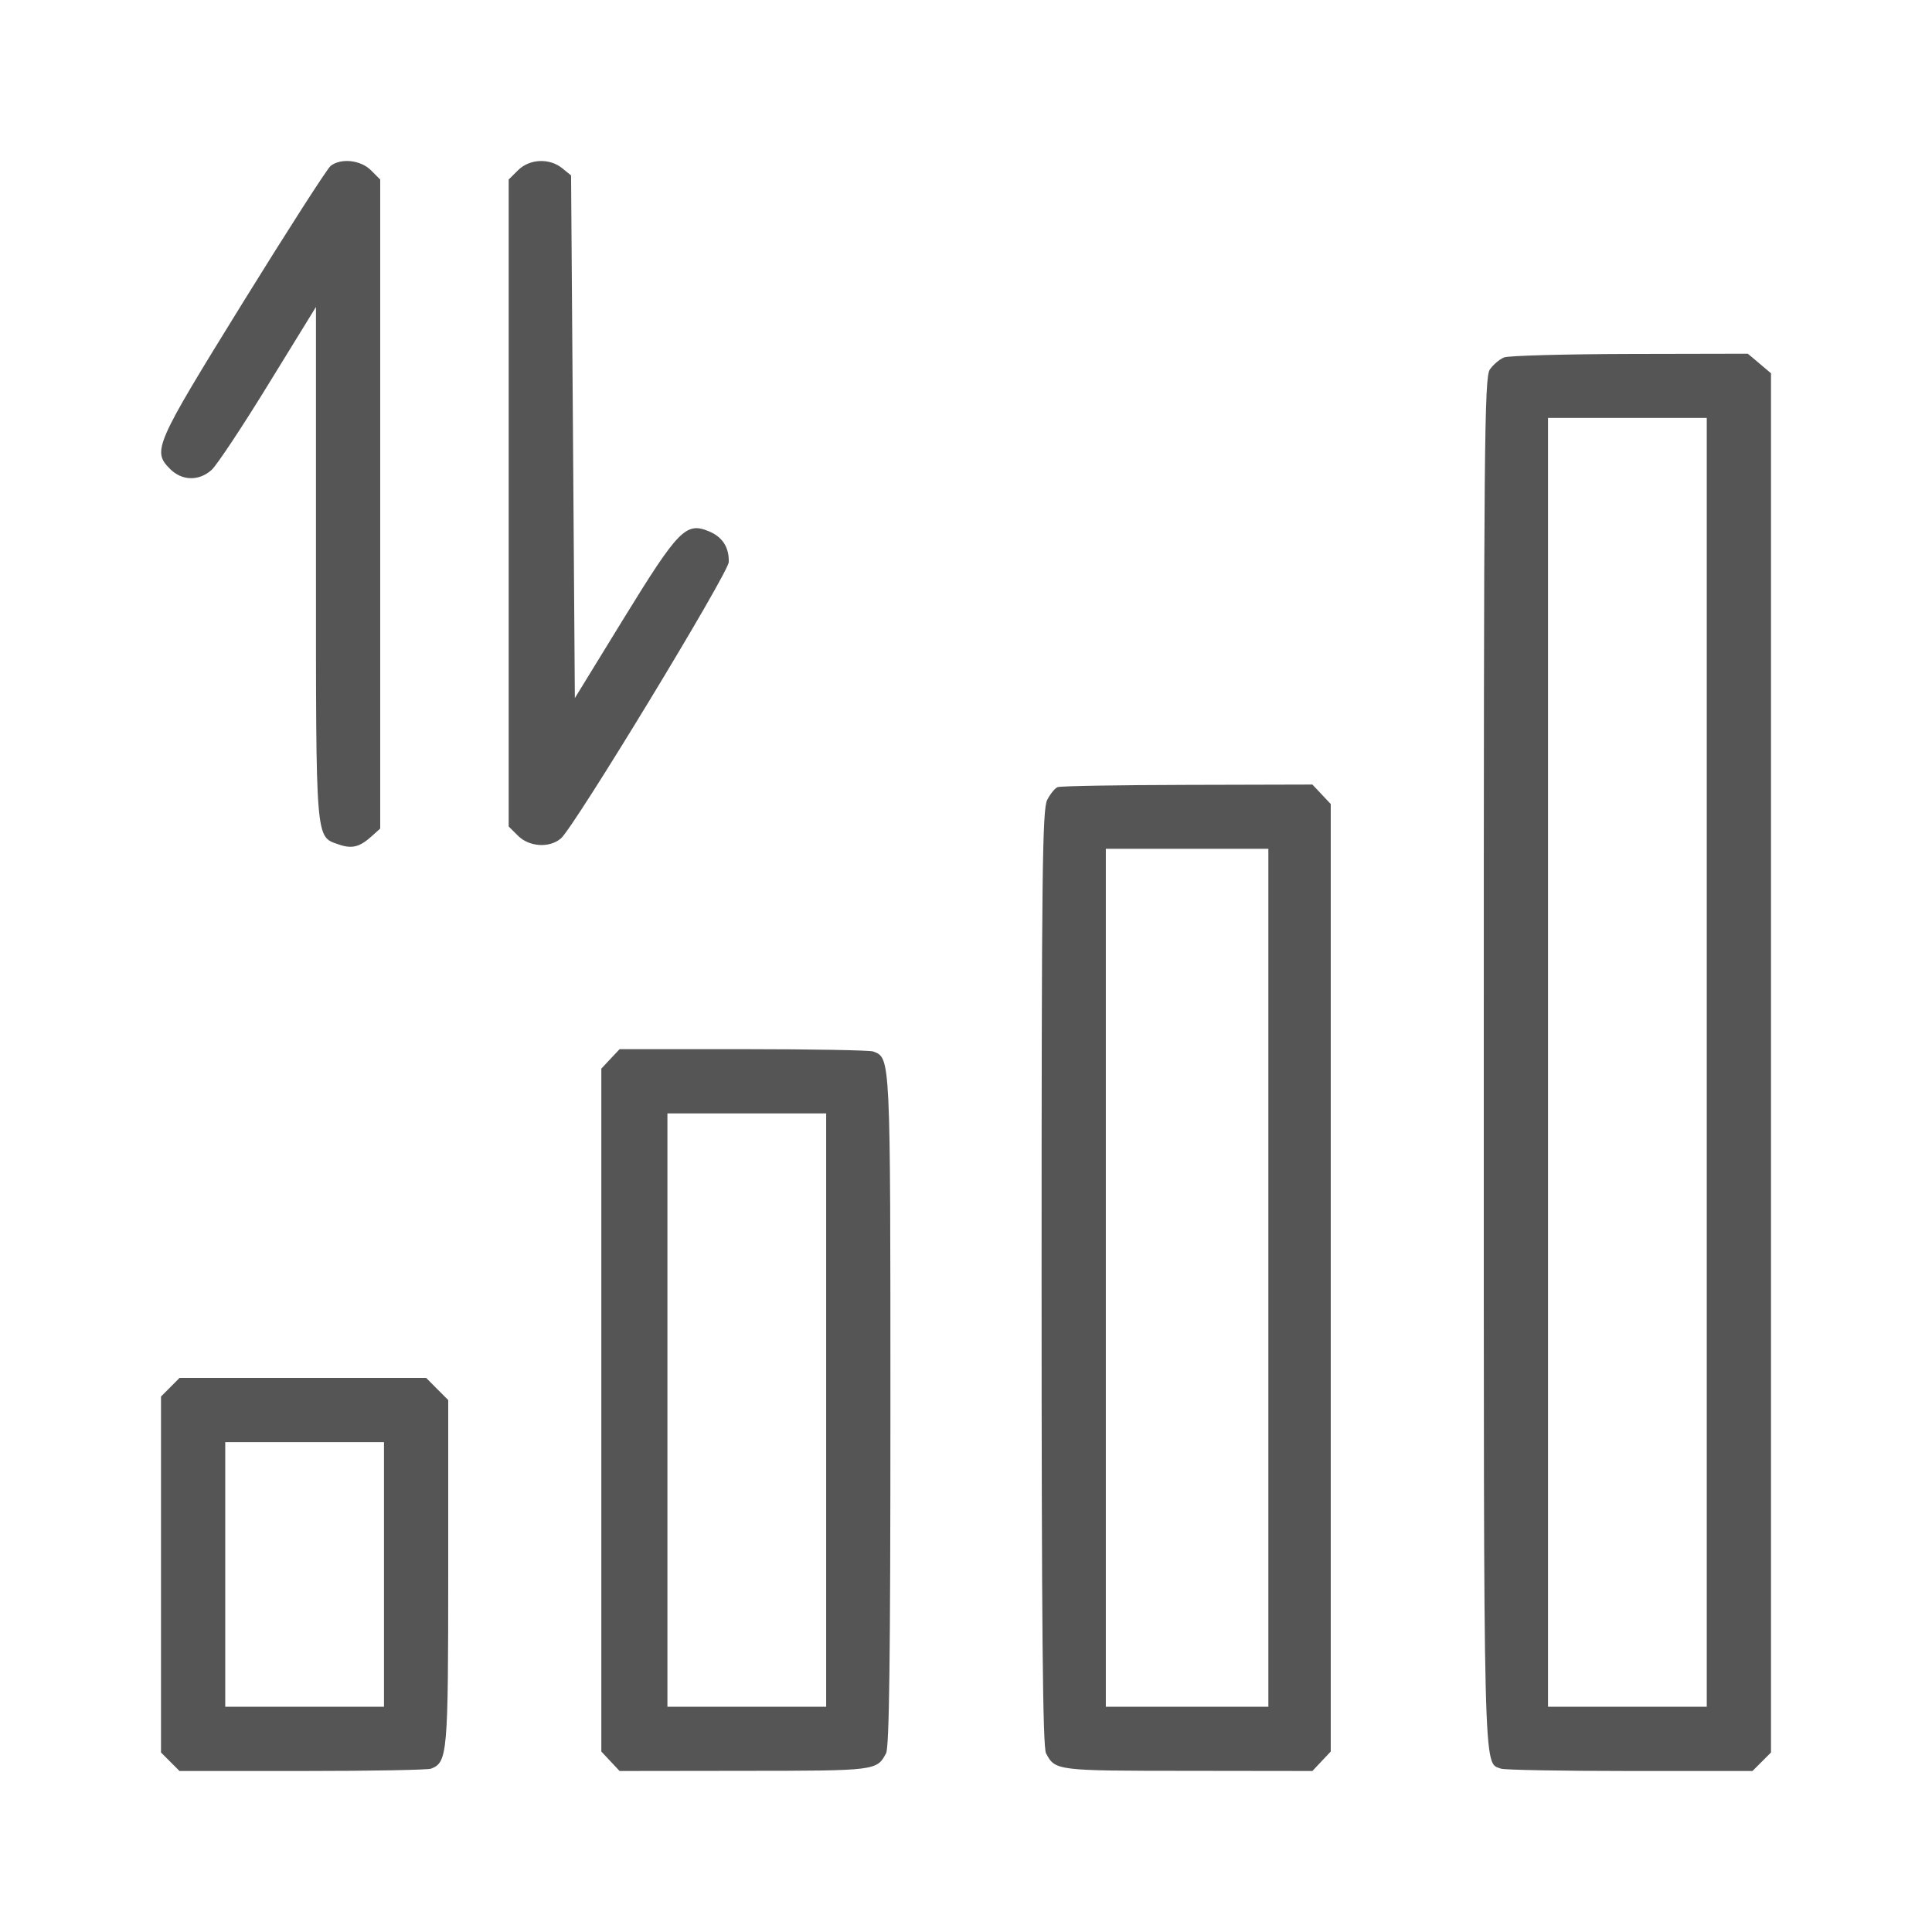 <svg width="24" height="24" viewBox="0 0 24 24" fill="none" xmlns="http://www.w3.org/2000/svg">
<path fill-rule="evenodd" clip-rule="evenodd" d="M4.108 2.06C4.066 2.092 3.575 2.857 3.016 3.76C1.917 5.538 1.889 5.602 2.115 5.828C2.262 5.974 2.472 5.978 2.628 5.838C2.693 5.78 3.011 5.3 3.335 4.772L3.925 3.813V6.993C3.925 10.486 3.917 10.389 4.207 10.49C4.371 10.547 4.467 10.524 4.617 10.388L4.723 10.293V6.262V2.23L4.608 2.115C4.481 1.988 4.237 1.961 4.108 2.06ZM6.435 2.115L6.319 2.23V6.248V10.267L6.435 10.382C6.573 10.521 6.827 10.537 6.968 10.415C7.135 10.271 9.049 7.119 9.053 6.982C9.058 6.799 8.974 6.669 8.806 6.6C8.521 6.482 8.427 6.579 7.751 7.678L7.141 8.672L7.118 5.425L7.094 2.179L6.983 2.089C6.825 1.961 6.577 1.973 6.435 2.115ZM18.684 4.44C18.628 4.463 18.549 4.53 18.508 4.589C18.439 4.687 18.432 5.465 18.432 13.186C18.432 22.247 18.424 21.886 18.646 21.971C18.688 21.987 19.408 22 20.246 22H21.77L21.885 21.885L22 21.77V13.203V4.637L21.856 4.515L21.712 4.394L20.248 4.397C19.443 4.399 18.739 4.418 18.684 4.44ZM21.202 13.197V21.202H20.216H19.23V13.197V5.192H20.216H21.202V13.197ZM13.138 9.778C13.105 9.791 13.047 9.862 13.009 9.936C12.948 10.052 12.939 10.844 12.939 15.874C12.939 20.196 12.953 21.704 12.994 21.78C13.109 21.996 13.117 21.997 14.75 21.998L16.303 22L16.417 21.879L16.531 21.758V15.873V9.988L16.417 9.867L16.303 9.746L14.75 9.75C13.896 9.752 13.171 9.764 13.138 9.778ZM15.756 15.873V21.202H14.747H13.737V15.873V10.544H14.747H15.756V15.873ZM7.583 13.154L7.47 13.275V17.516V21.758L7.583 21.879L7.697 22L9.25 21.998C10.883 21.997 10.892 21.996 11.007 21.78C11.047 21.704 11.061 20.59 11.061 17.517C11.061 13.101 11.063 13.145 10.848 13.062C10.806 13.046 10.08 13.033 9.235 13.033H7.697L7.583 13.154ZM10.263 17.516V21.202H9.277H8.291V17.516V13.831H9.277H10.263V17.516ZM2.115 17.233L2 17.348V19.559V21.77L2.115 21.885L2.23 22H3.755C4.593 22 5.313 21.987 5.355 21.971C5.559 21.892 5.568 21.79 5.568 19.534V17.392L5.431 17.255L5.294 17.117H3.762H2.23L2.115 17.233ZM4.77 19.559V21.202H3.784H2.798V19.559V17.915H3.784H4.77V19.559Z" fill="#555555"/>
</svg>
